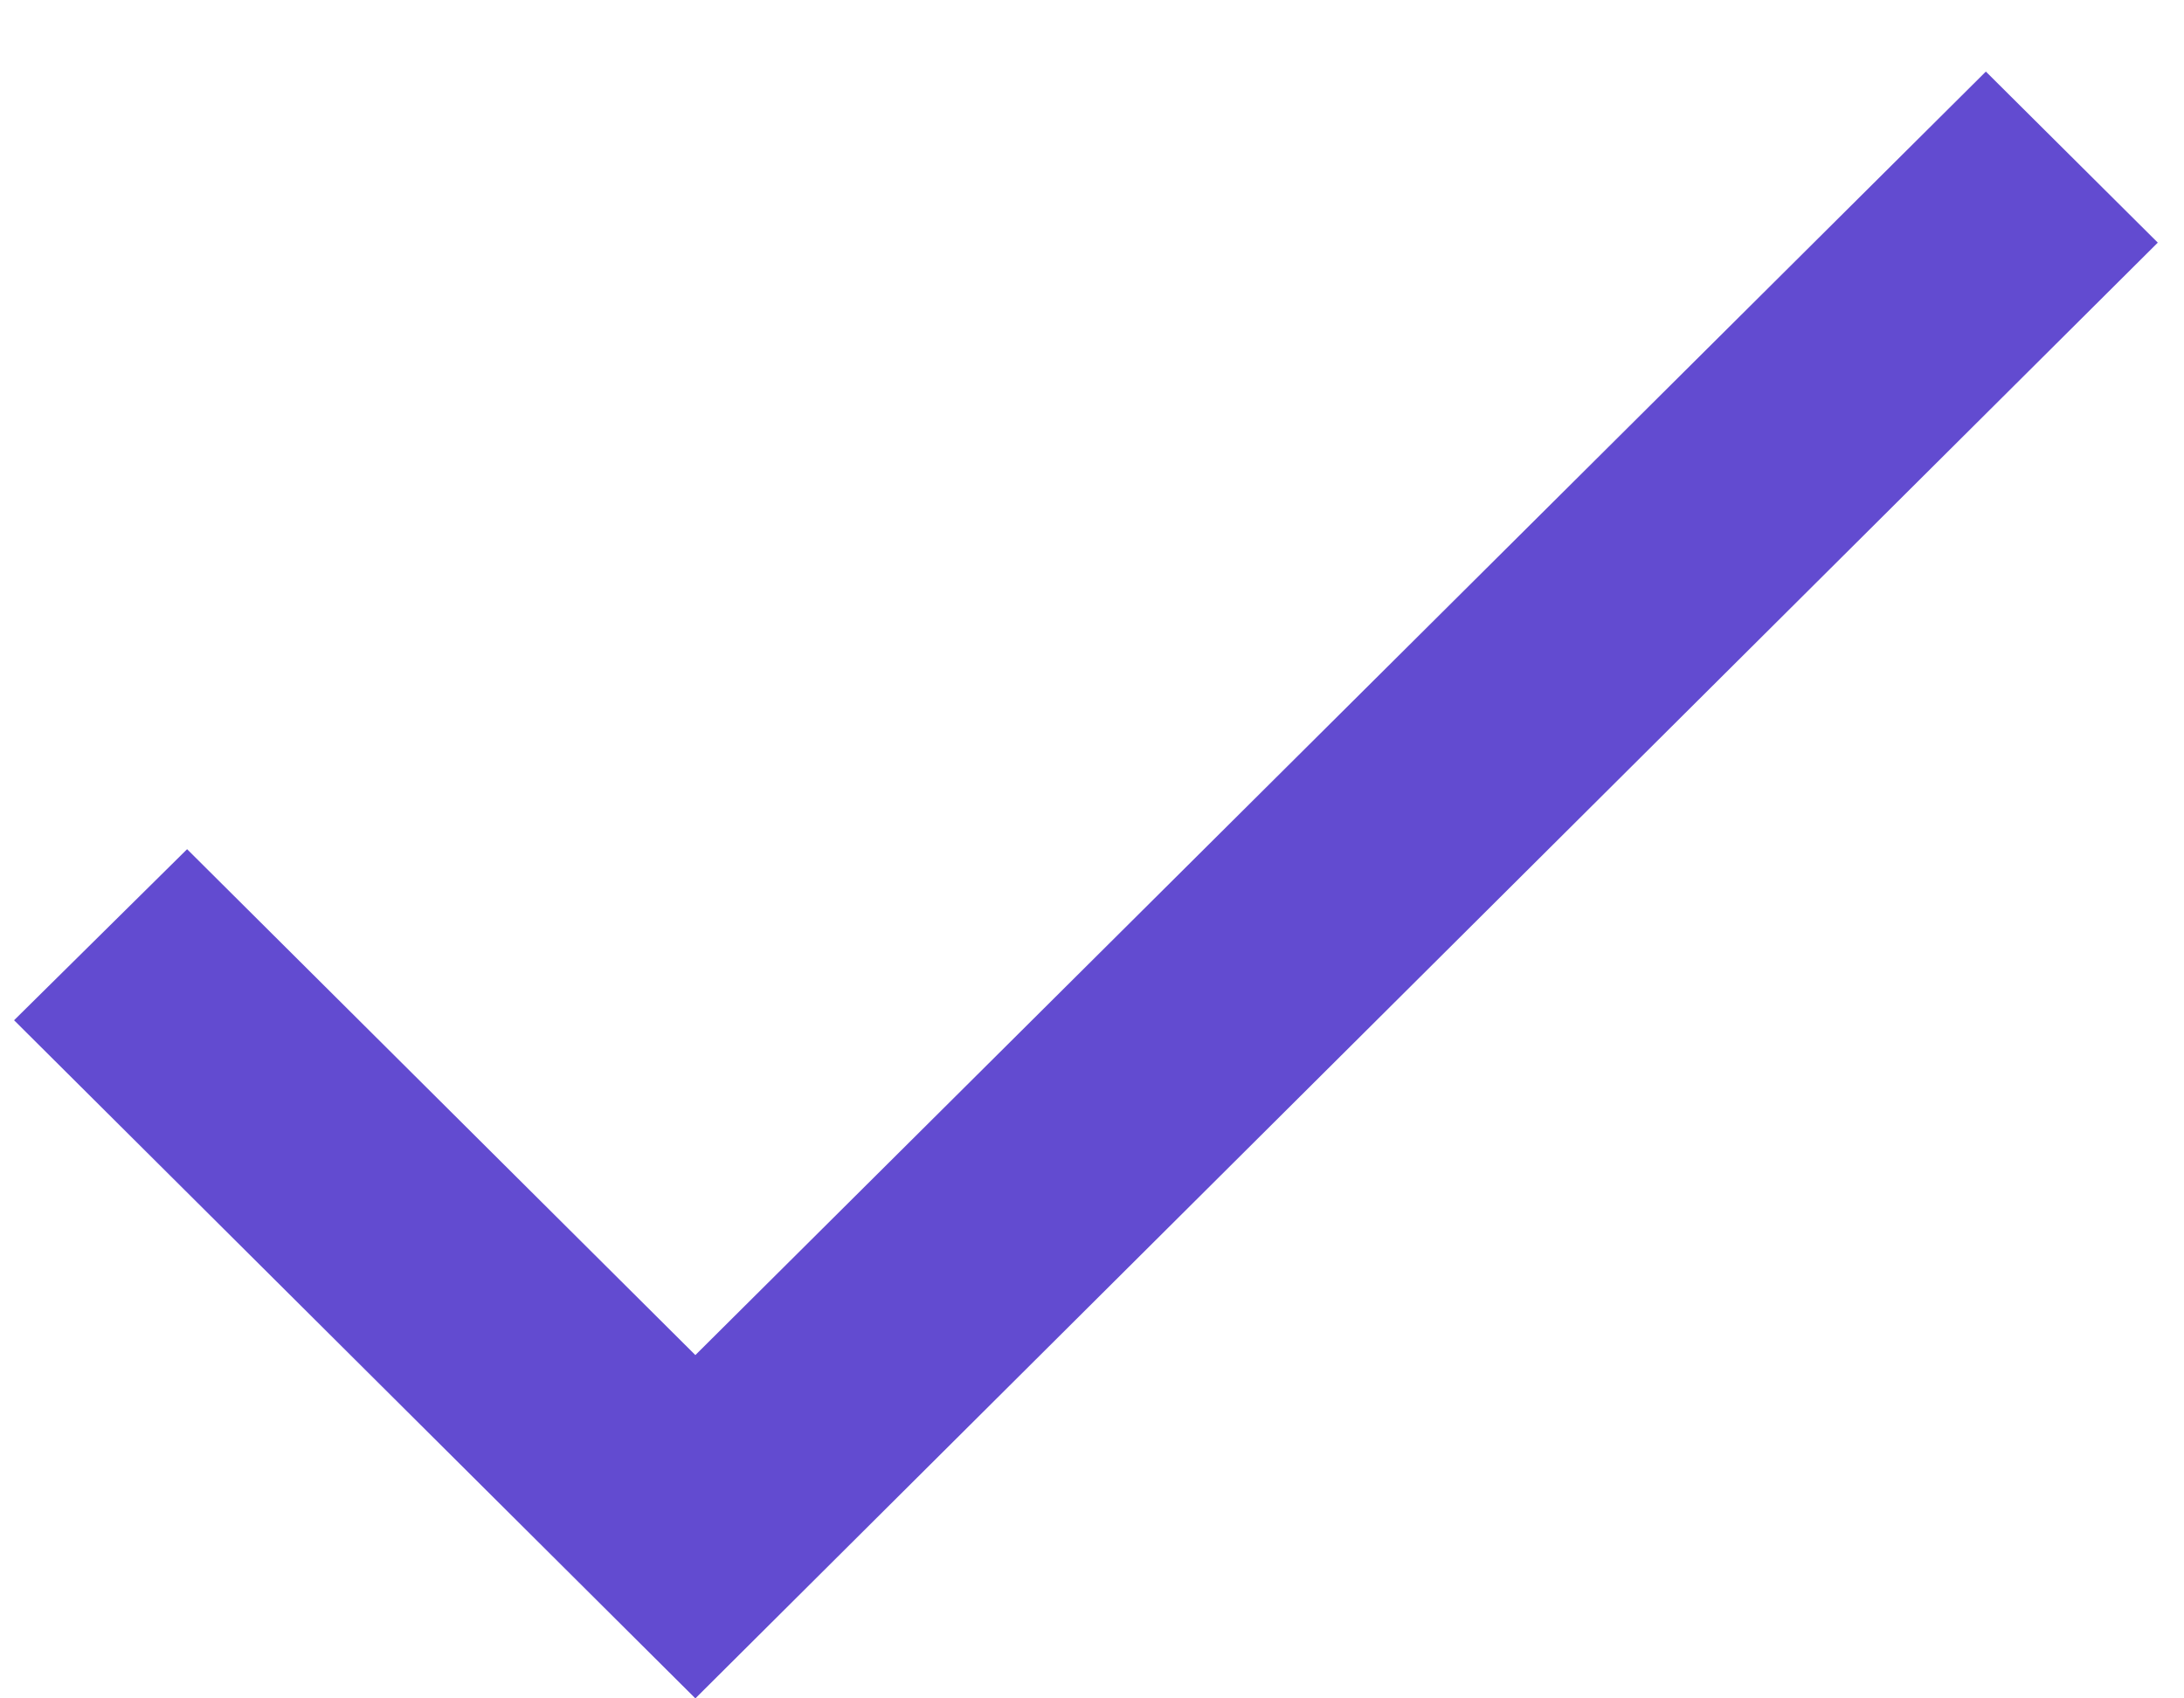 <svg width="18" height="14" viewBox="0 0 18 14" fill="none" xmlns="http://www.w3.org/2000/svg">
<path d="M5.731 11.17L1.542 7L0.116 8.41L5.731 14L17.784 2L16.367 0.59L5.731 11.17Z" fill="#624BD0"/>
</svg>
